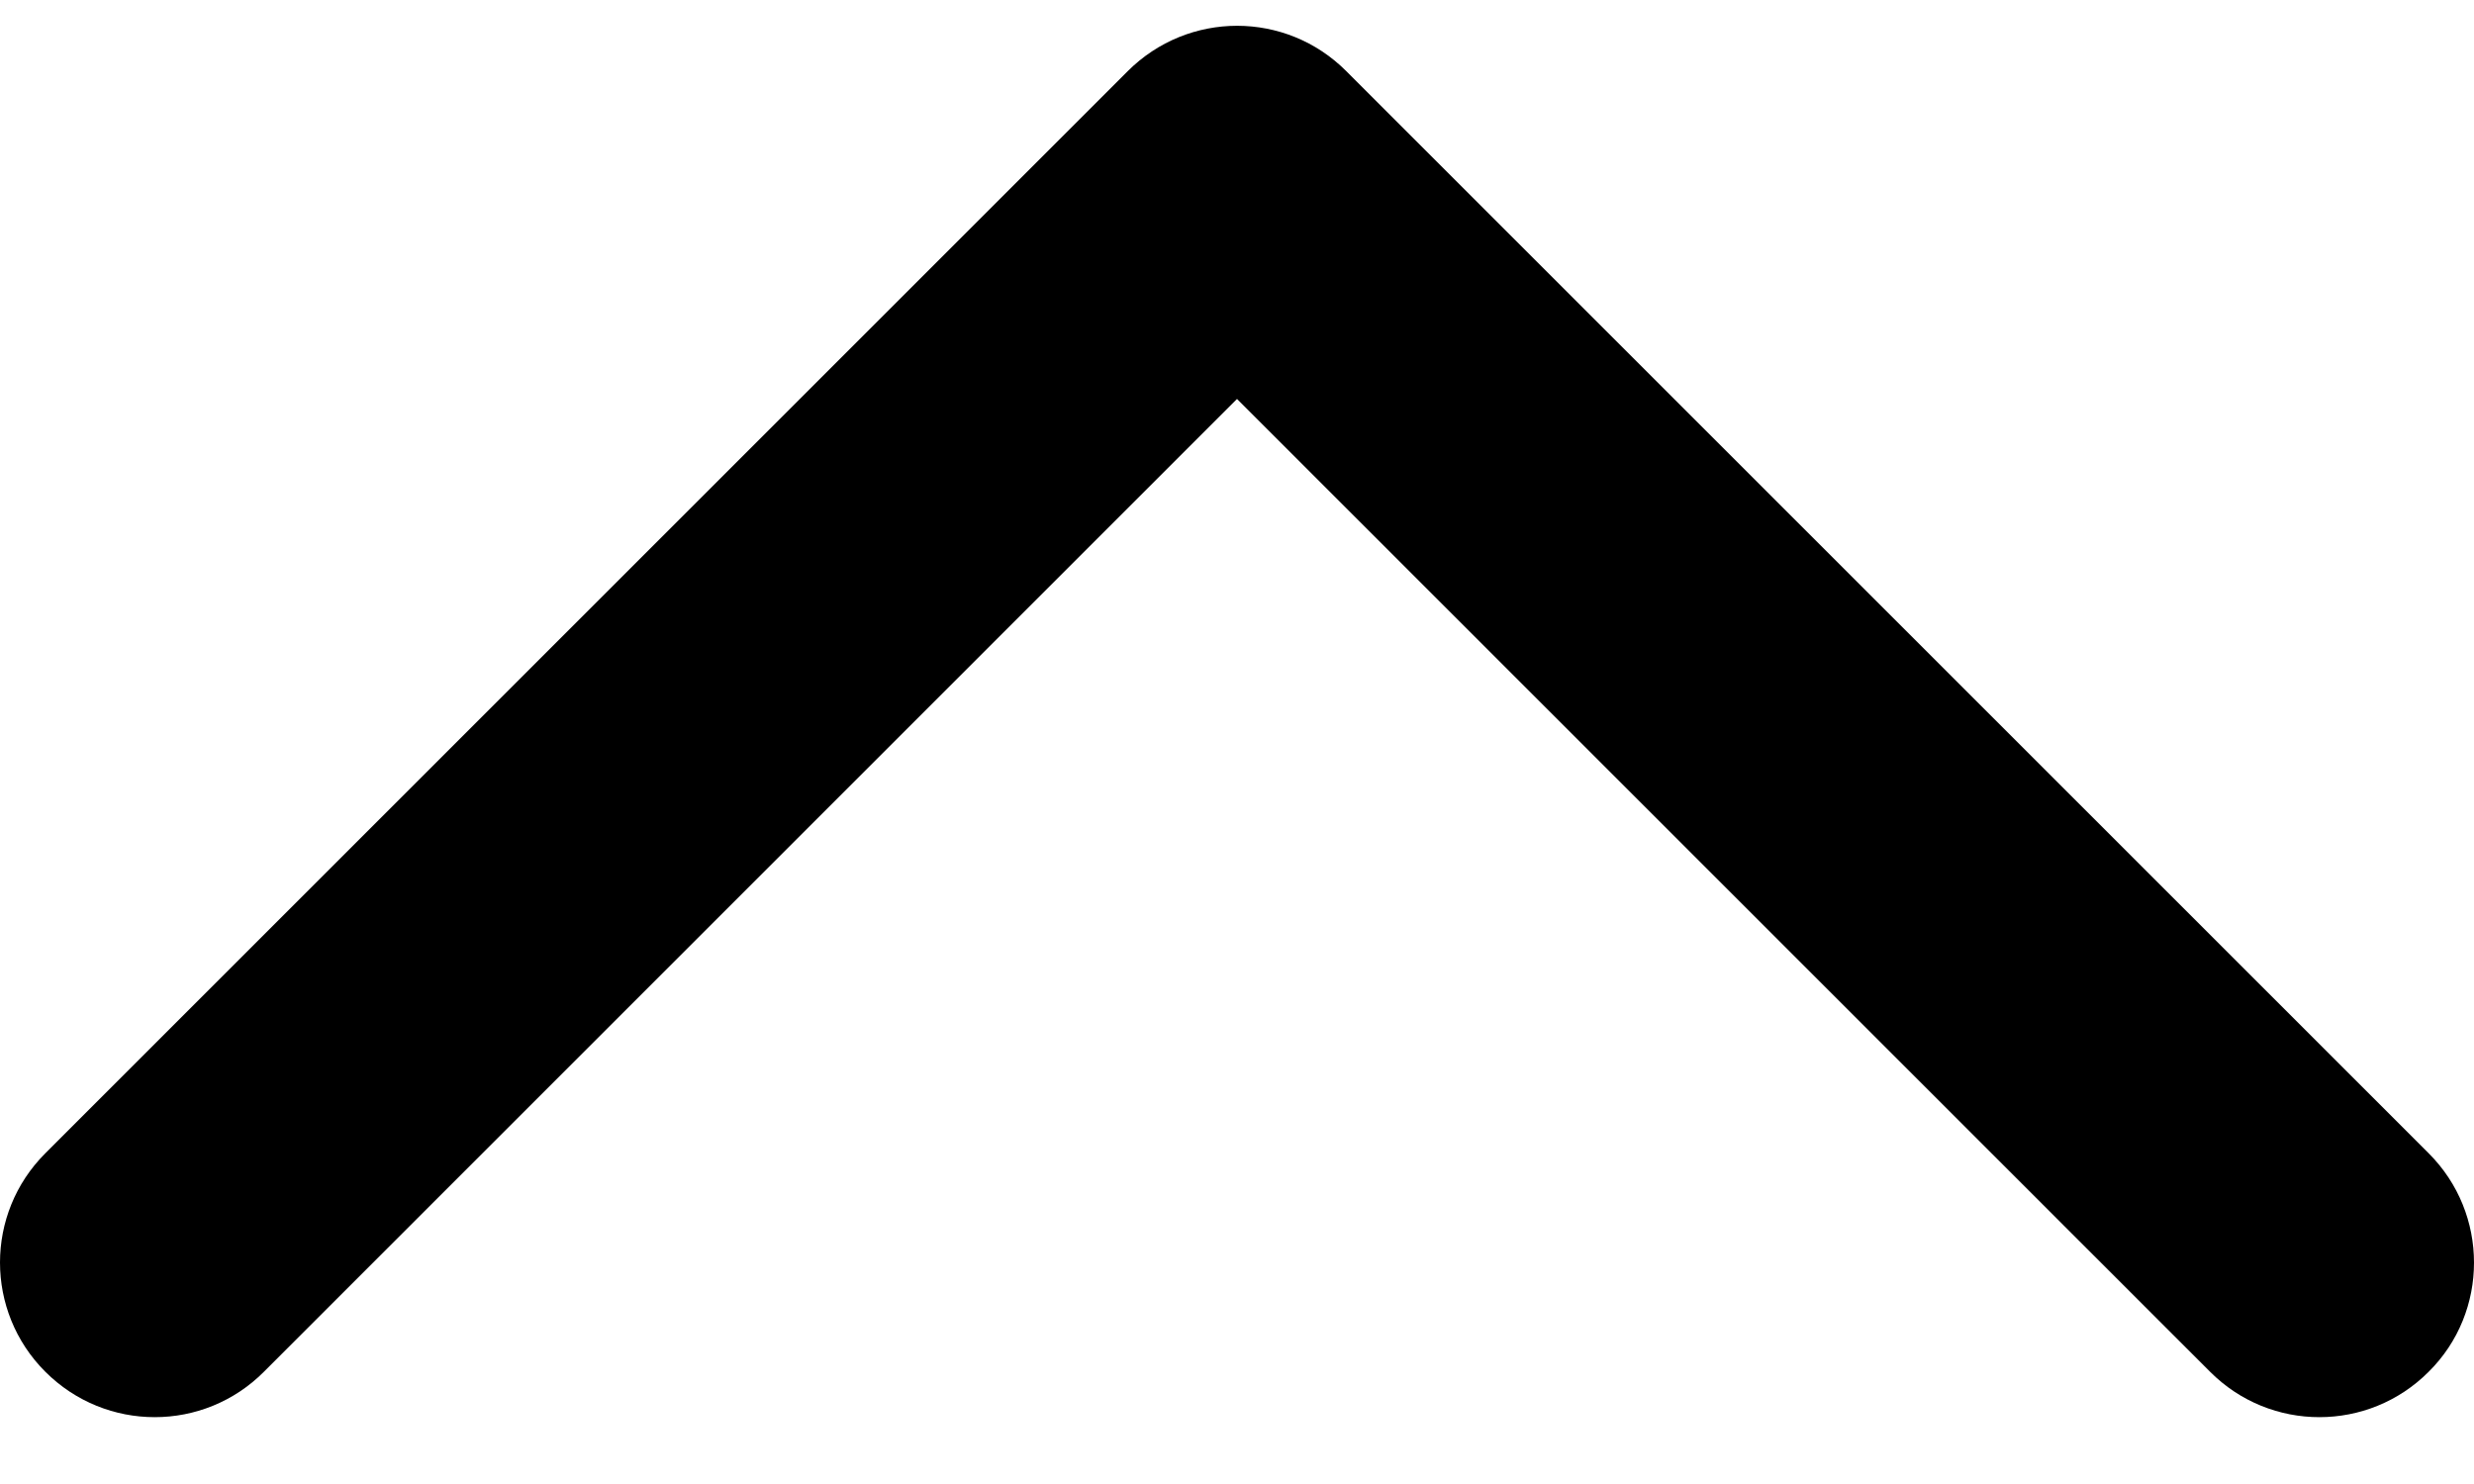 <svg width="10" height="6" viewBox="0 0 10 6" fill="none" xmlns="http://www.w3.org/2000/svg">
<path d="M10 5.105C10 5.265 9.939 5.425 9.817 5.546C9.573 5.791 9.177 5.791 8.933 5.546L5 1.613L1.067 5.546C0.823 5.791 0.428 5.791 0.183 5.546C-0.061 5.302 -0.061 4.907 0.183 4.663L4.558 0.288C4.803 0.043 5.198 0.043 5.442 0.288L9.817 4.663C9.939 4.785 10 4.945 10 5.105Z" fill="black"/>
</svg>
